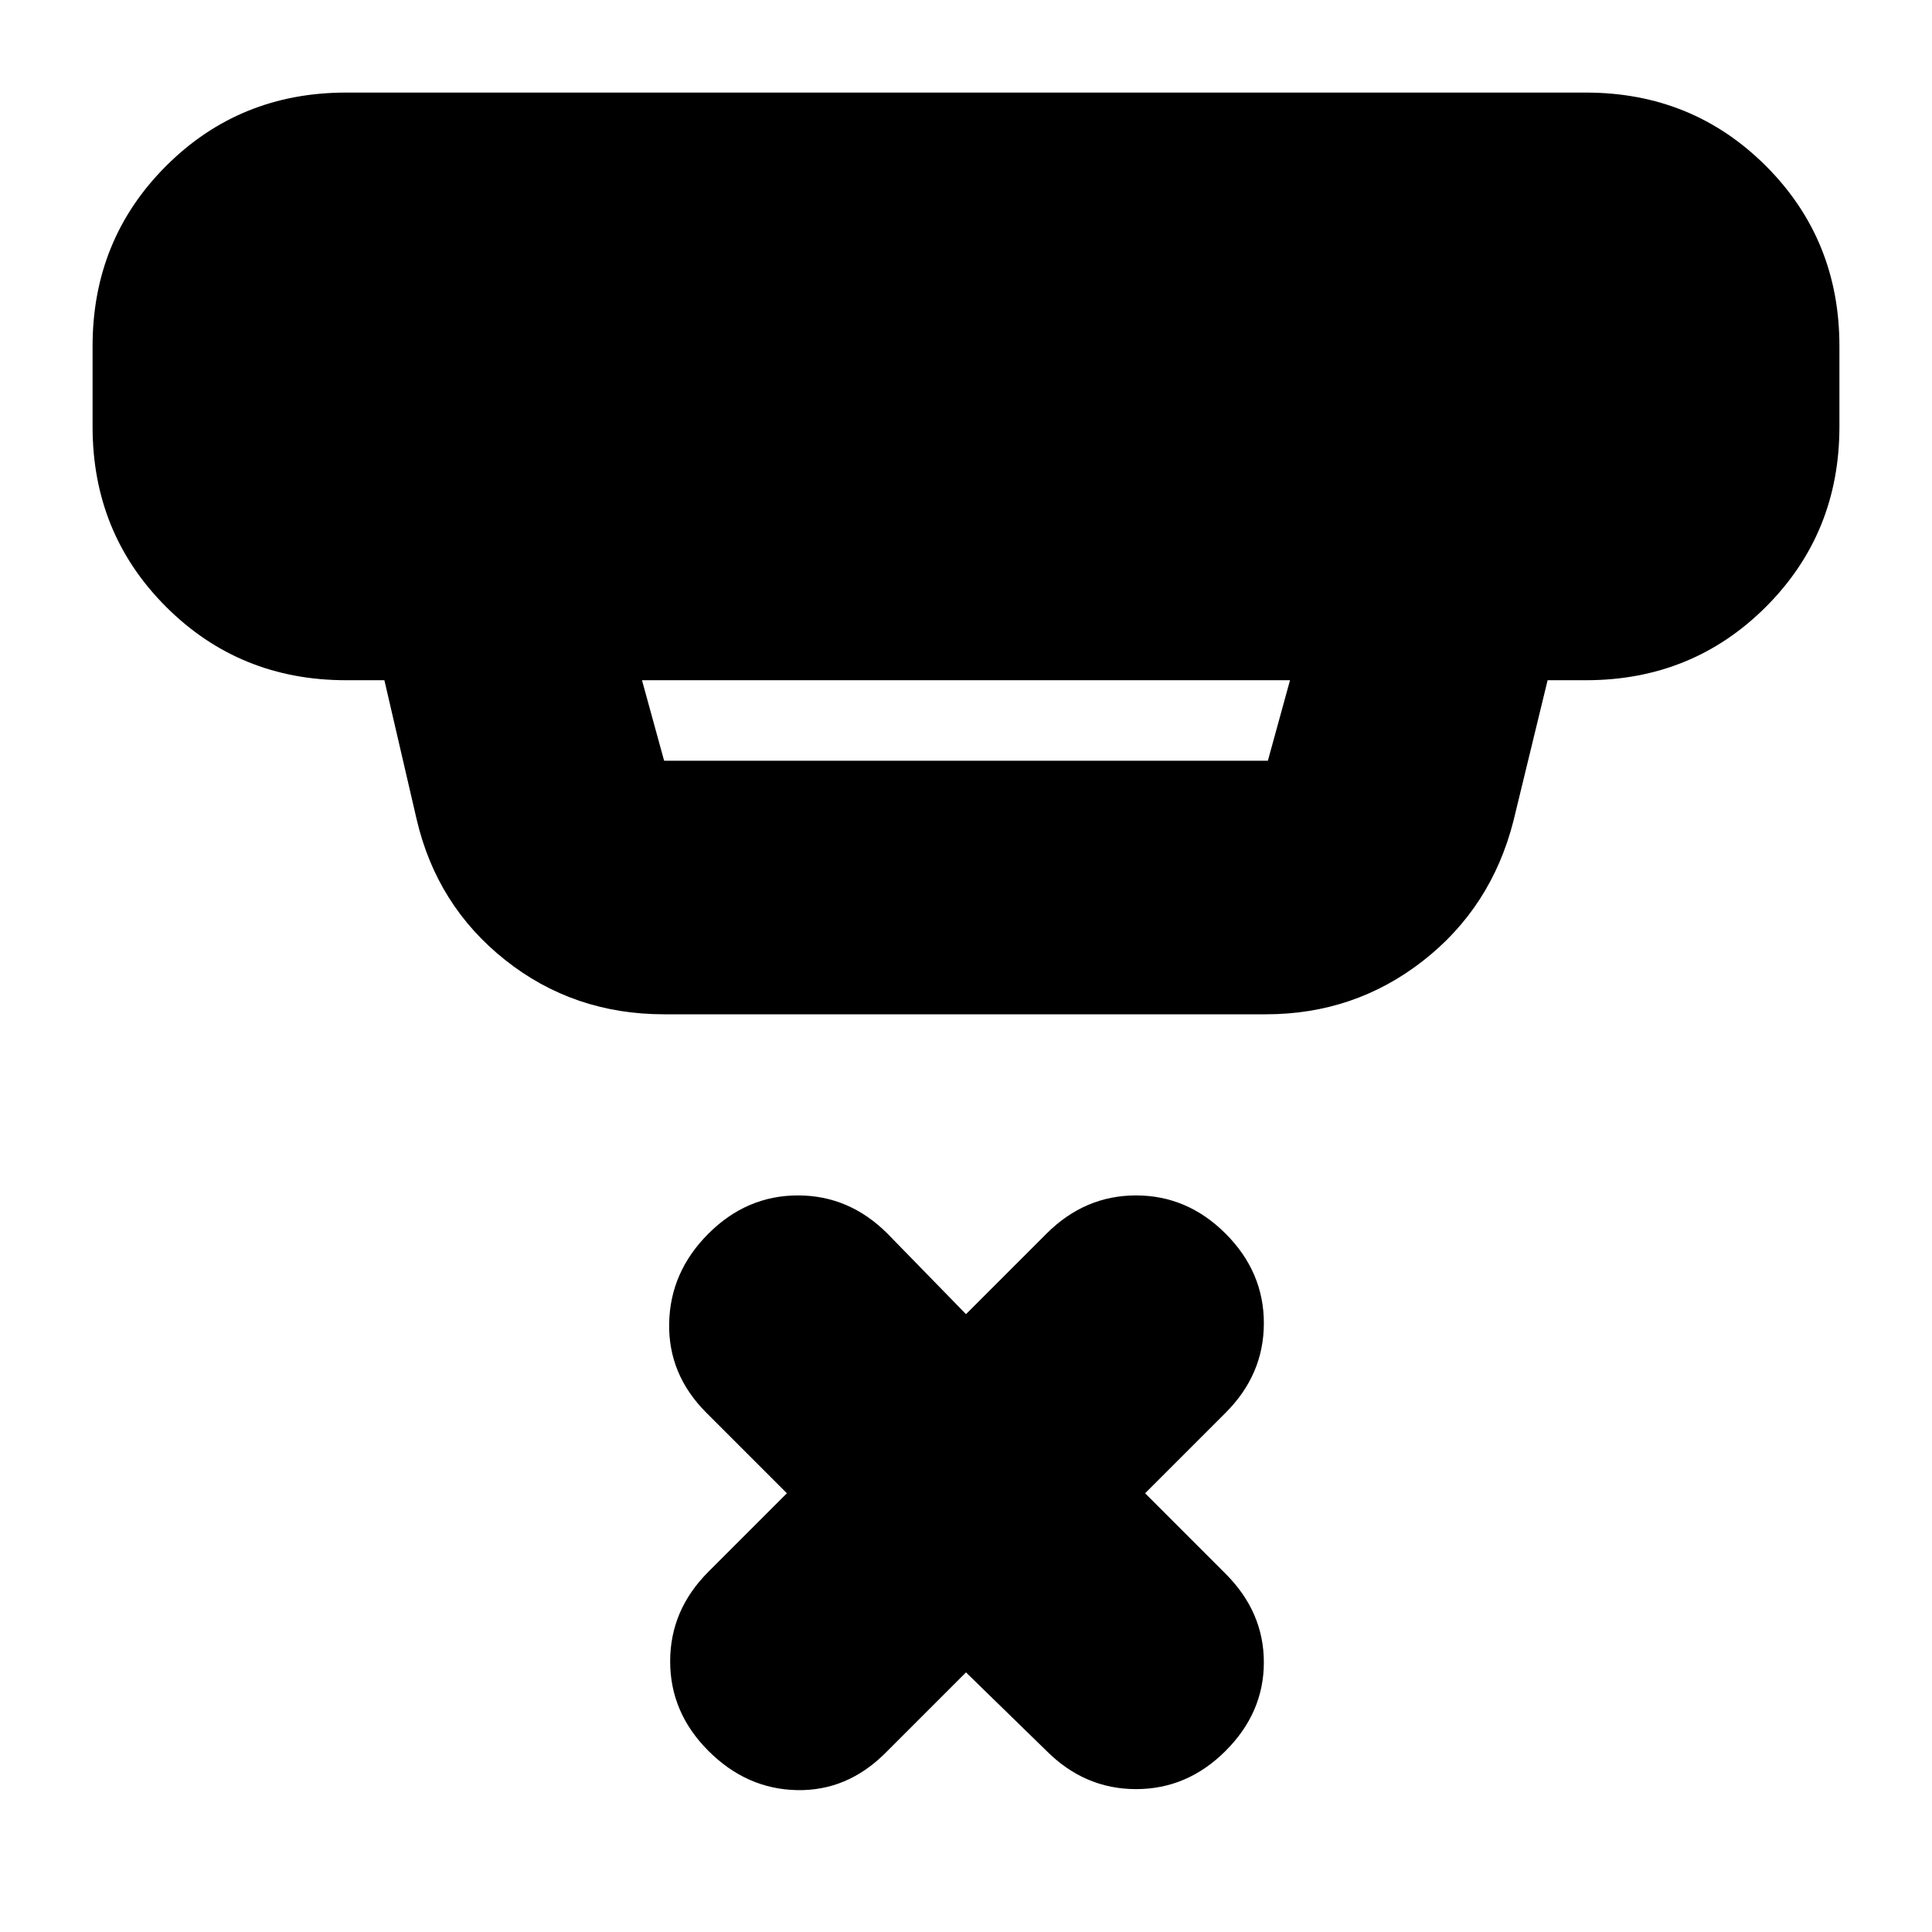 <svg xmlns="http://www.w3.org/2000/svg" height="24" viewBox="0 -960 960 960" width="24"><path d="m480-129-40 40q-19 19-44 18.5T352-90q-19-19-19-44.5t19-44.5l39-39-40-40q-19-19-18.5-44.5T352-347q19-19 44.5-19t44.5 19l39 40 40-40q19-19 44.5-19t44.5 19q19 19 19 44.5T609-258l-40 40 40 40q19 19 19 44t-19 44q-19 19-44.5 19T520-90l-40-39ZM319-622l11 40h300l11-40H319Zm11 166q-45 0-79-27t-44-70l-16-69h-19q-53 0-89.5-36.5T46-748v-40q0-53 36.5-89.5T172-914h616q53 0 89.5 36.5T914-788v40q0 53-36.5 89.5T788-622h-19l-17 70q-11 43-45 69.5T629-456H330Z"/></svg>